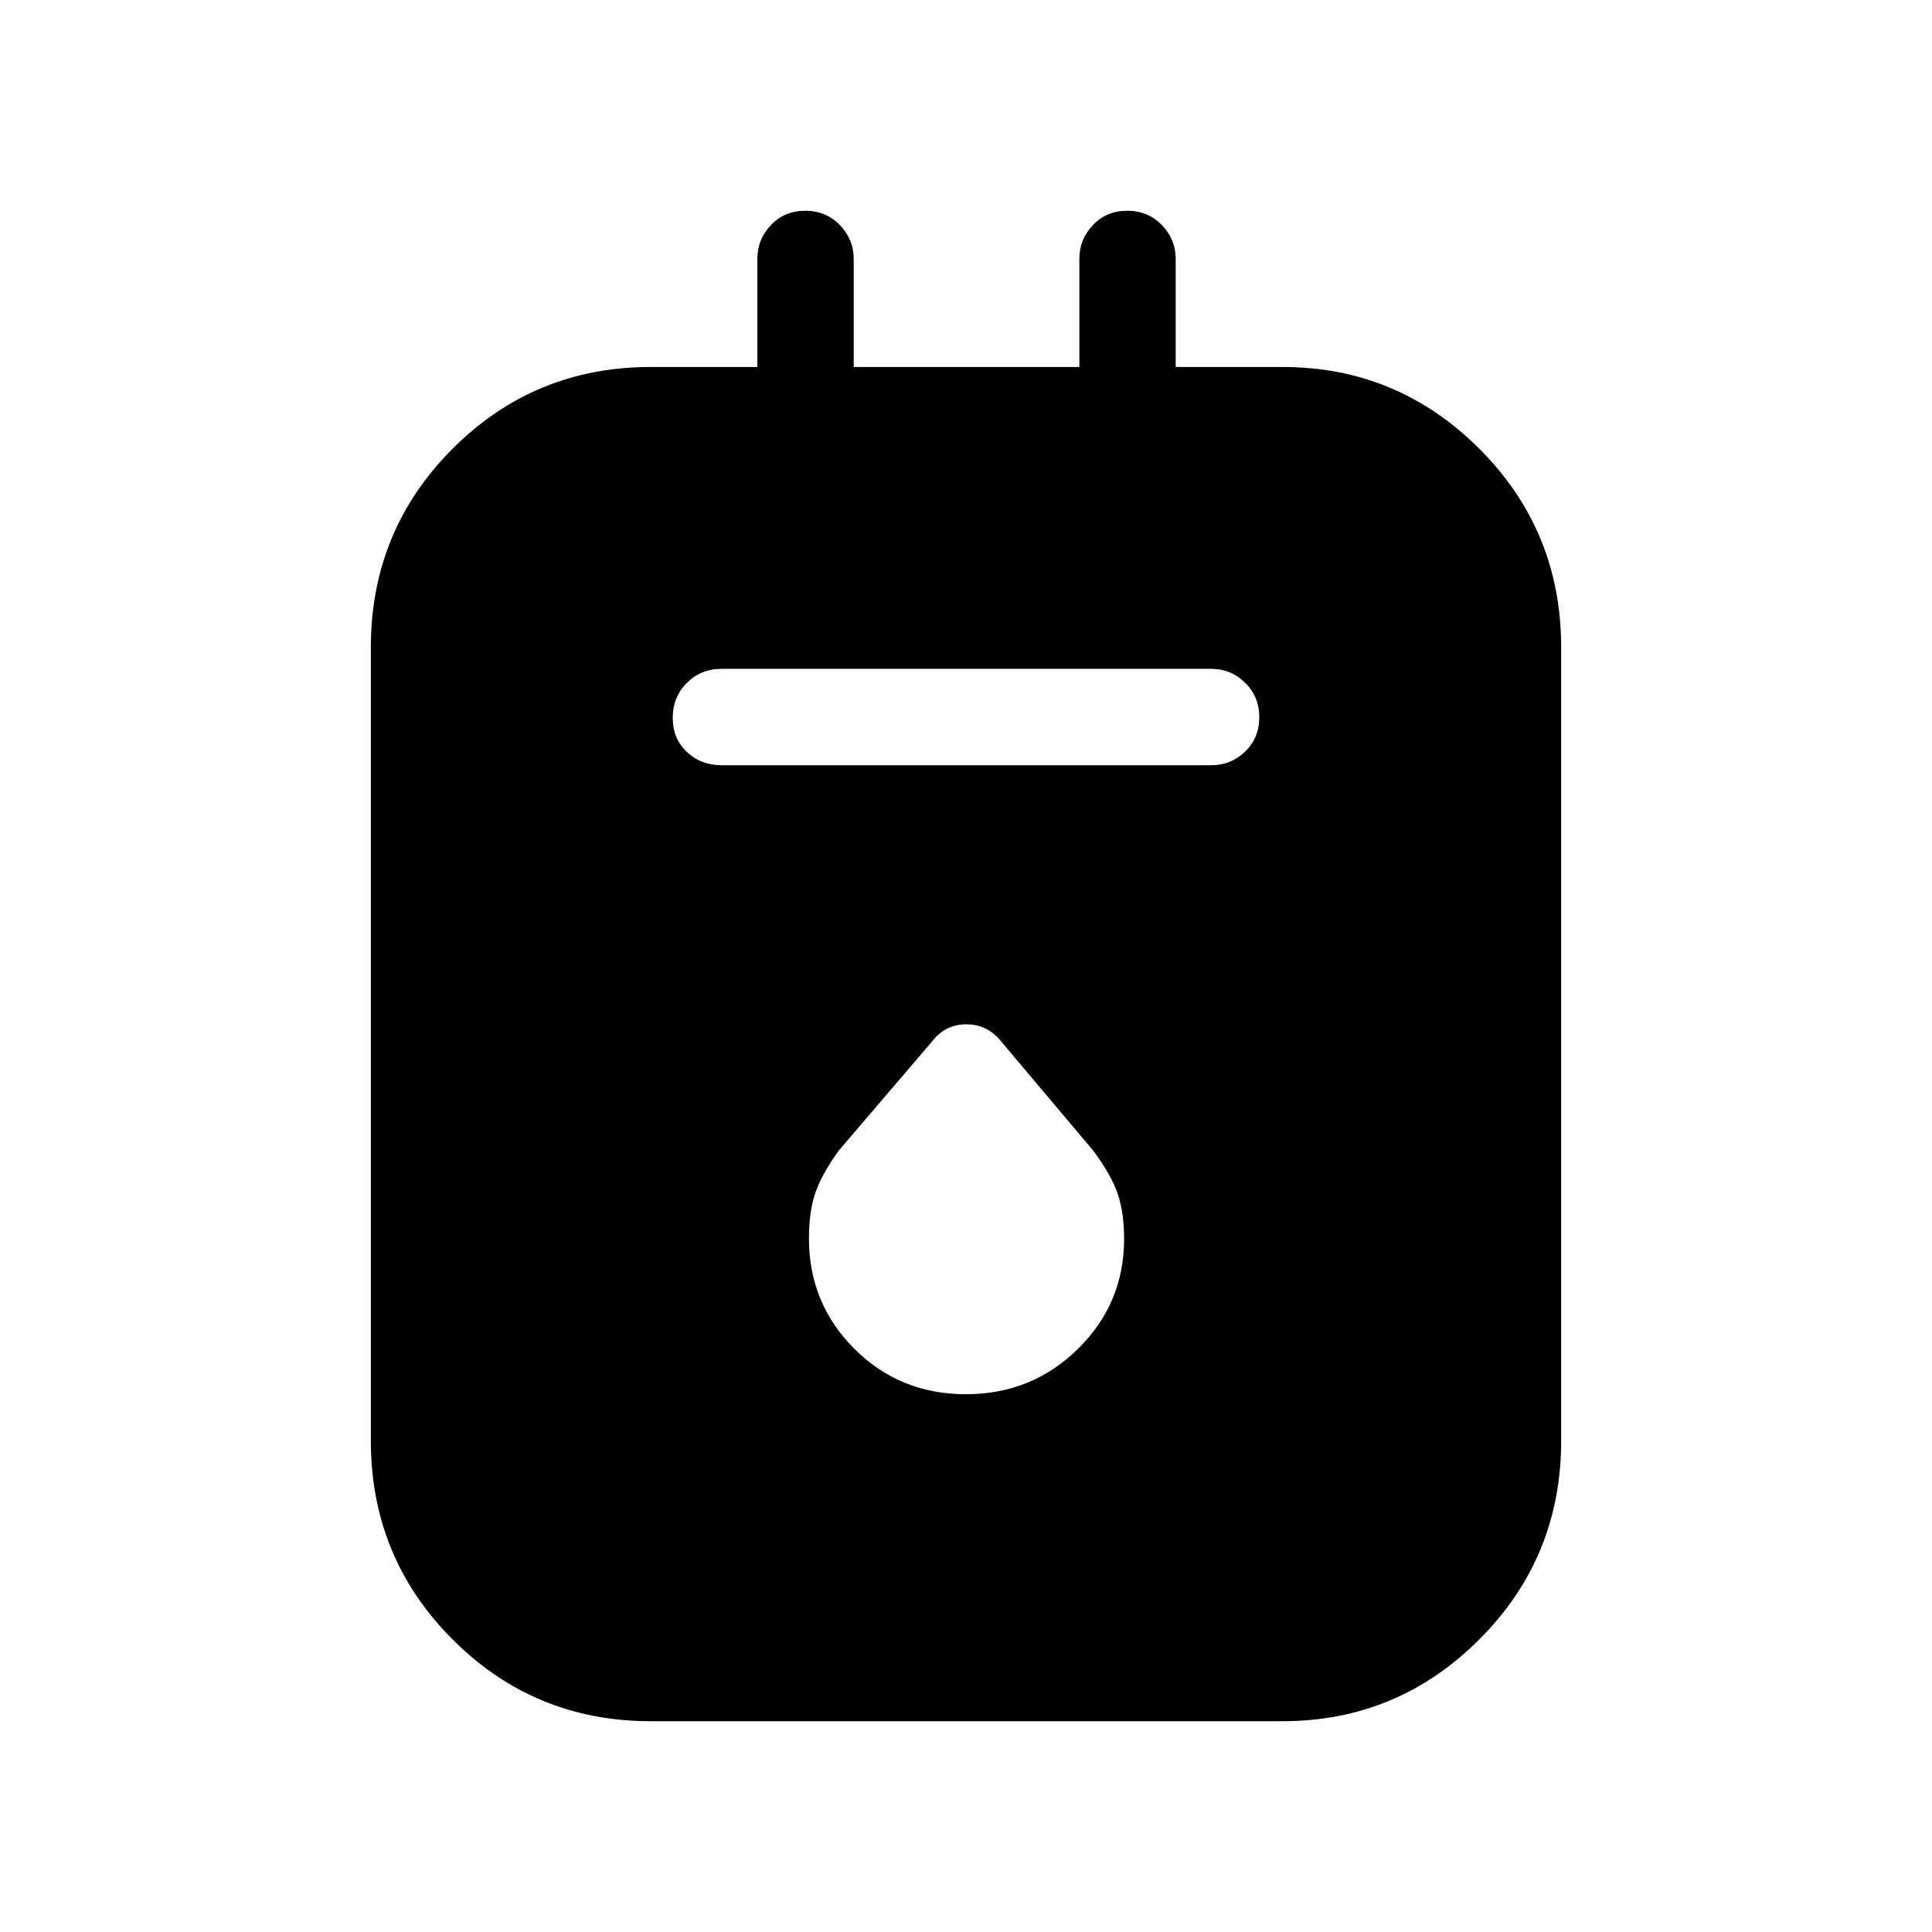 <svg xmlns="http://www.w3.org/2000/svg" height="40" viewBox="0 -960 960 960" width="40"><path d="M323.35-104.74q-57.9 0-98.49-40.66-40.59-40.65-40.59-98.68v-394.24q0-58.03 40.59-98.68 40.59-40.65 98.49-40.65h52.97v-53.69q0-9.74 6.76-16.84 6.77-7.1 17.05-7.1 10.29 0 17.18 7.1 6.89 7.1 6.89 16.84v53.69h112.12v-53.69q0-9.74 6.76-16.84 6.77-7.1 17.05-7.1 10.29 0 17.18 7.1 6.89 7.1 6.89 16.84v53.69h52.98q57.25 0 97.9 40.65 40.65 40.65 40.65 98.68v394.24q0 58.03-40.65 98.68-40.65 40.66-97.9 40.66H323.35Zm35.12-475.03h243.51q9.65 0 16.7-6.76 7.05-6.77 7.05-17.05 0-10.29-7.05-17.18-7.05-6.89-16.7-6.89H358.47q-10.23 0-17.21 7.02-6.99 7.03-6.99 17.32 0 10.28 6.99 16.91 6.98 6.63 17.21 6.63Zm121.46 312.55q32.8 0 55.72-22.55 22.91-22.55 22.91-54.62 0-12.78-3.07-22.09-3.07-9.3-12.13-21.61l-46.07-54.64q-6.77-8.29-17.1-8.29-10.33 0-16.8 8.22l-46.79 54.73q-8.59 12.07-11.62 21.27-3.02 9.19-3.02 22.18 0 32.3 22.59 54.85 22.59 22.55 55.38 22.55Z"/></svg>